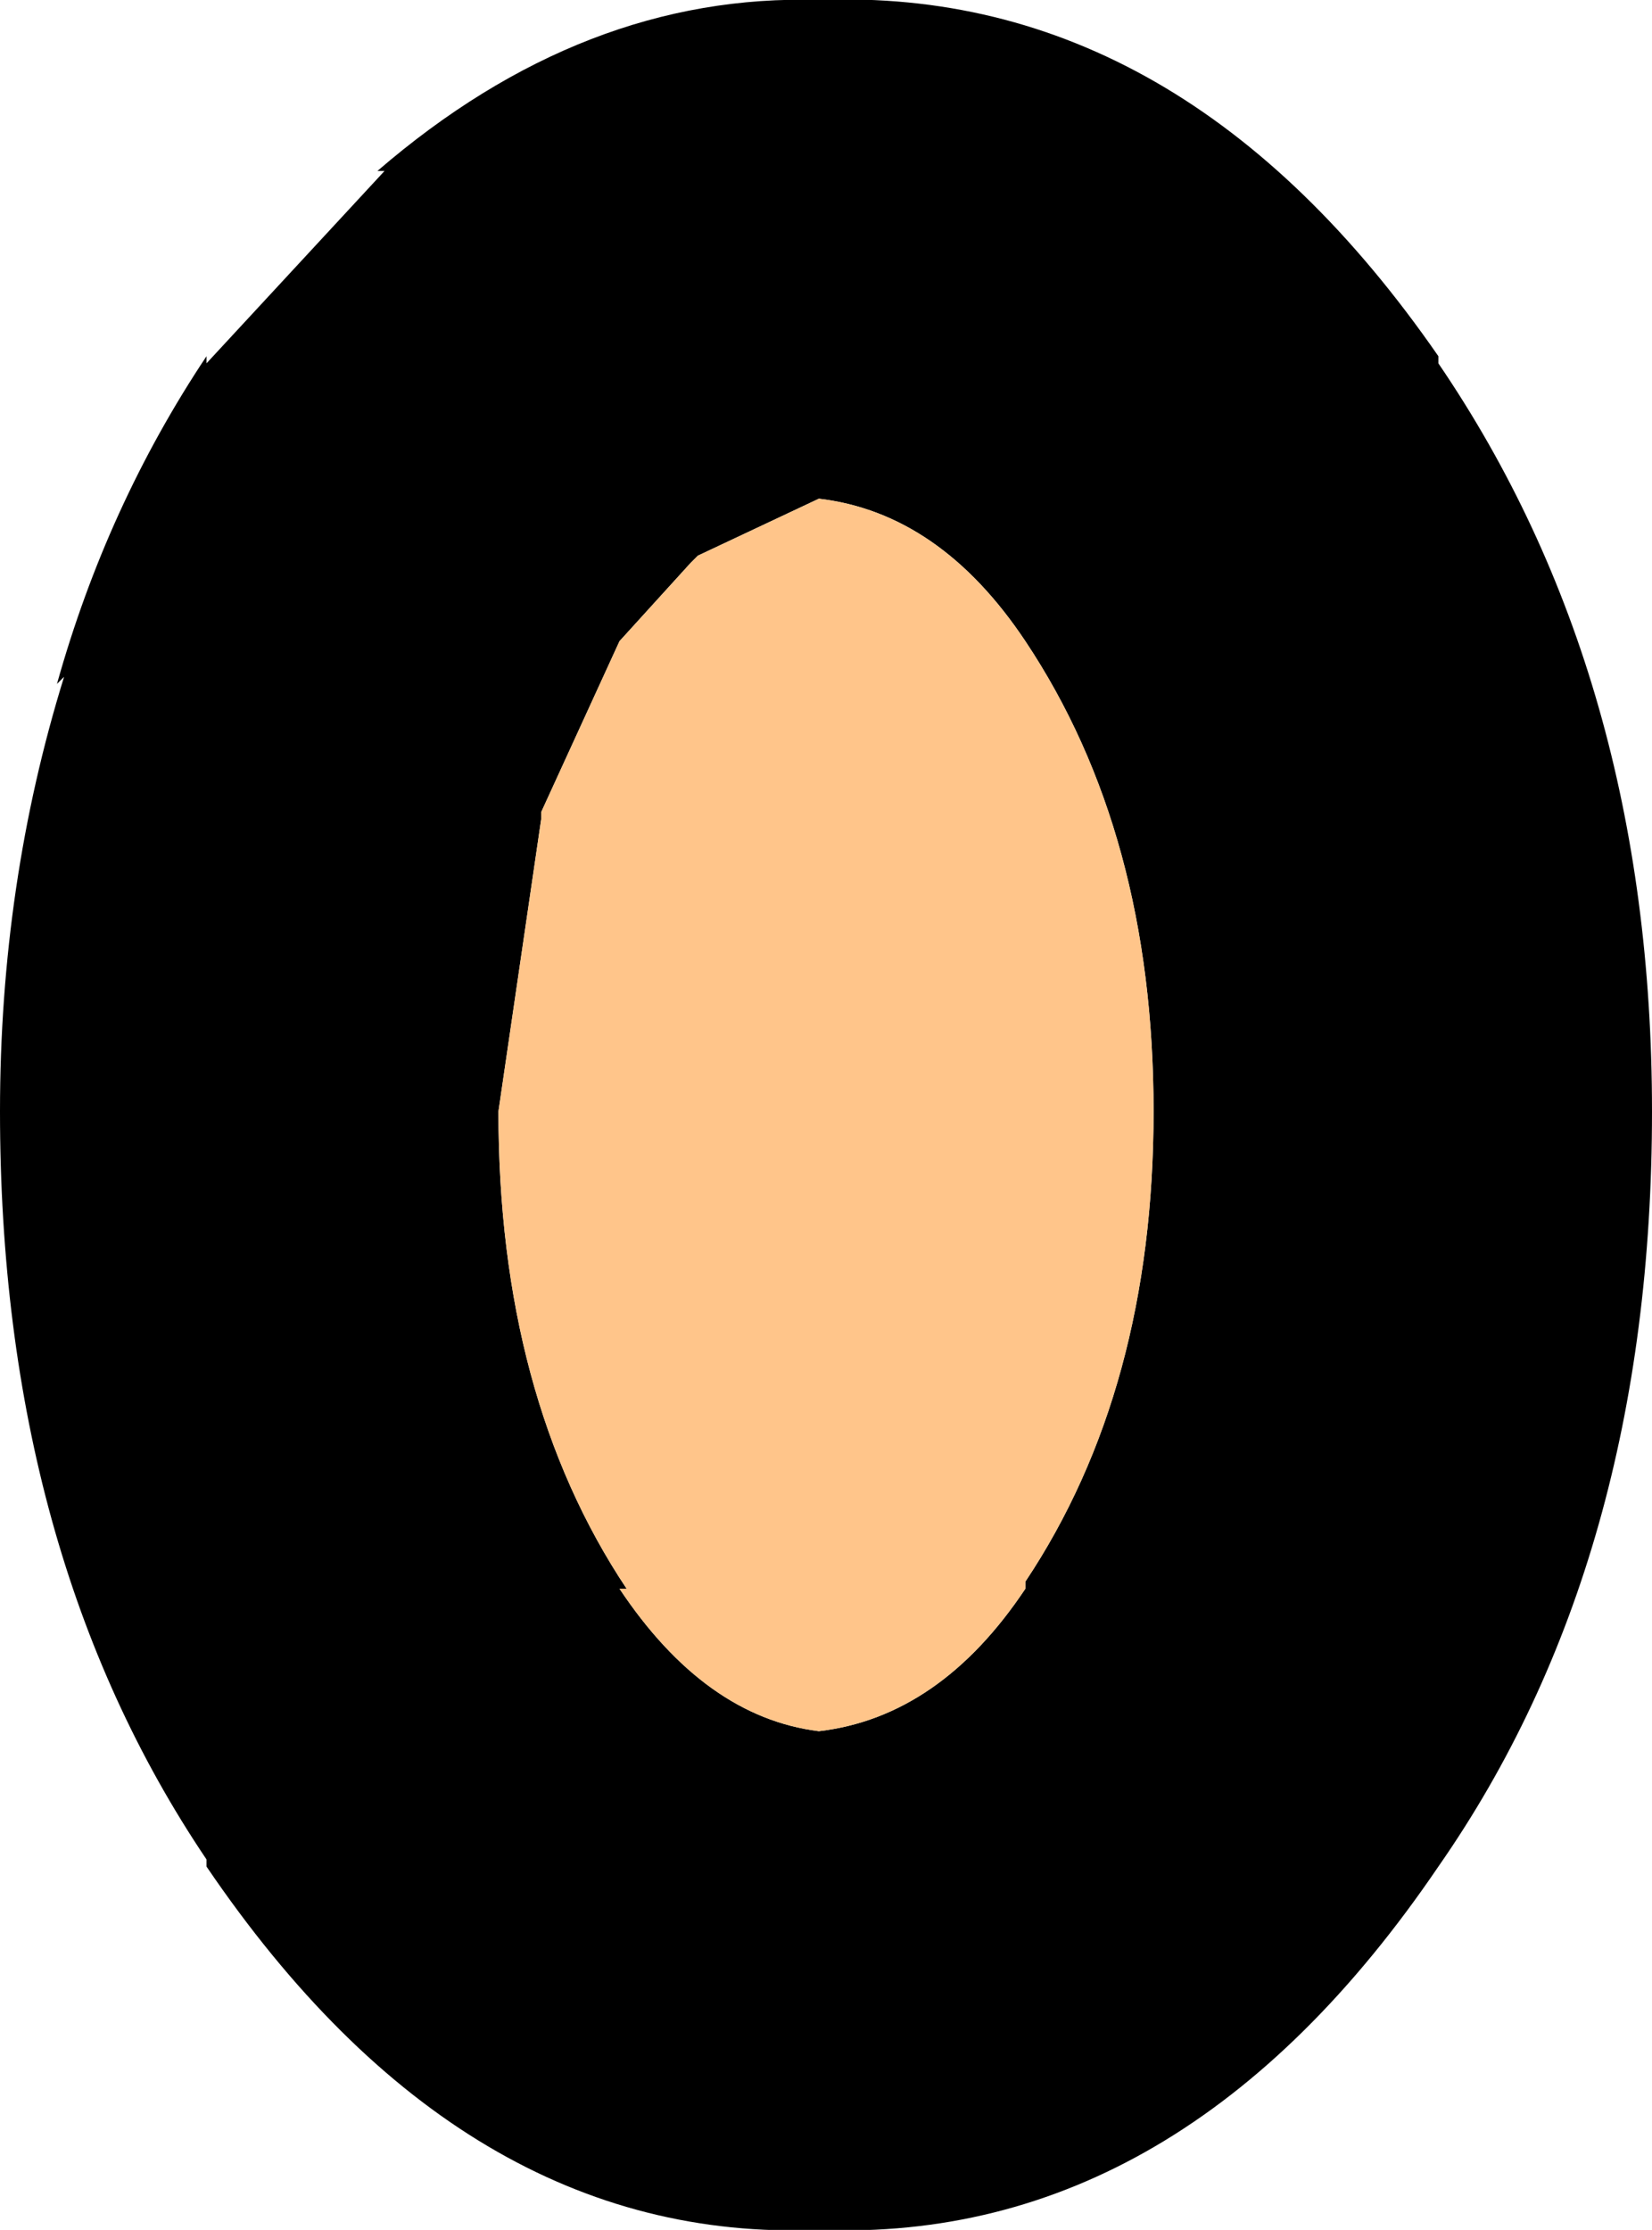 <?xml version="1.0" encoding="UTF-8" standalone="no"?>
<svg xmlns:ffdec="https://www.free-decompiler.com/flash" xmlns:xlink="http://www.w3.org/1999/xlink" ffdec:objectType="shape" height="15.65px" width="11.6px" xmlns="http://www.w3.org/2000/svg">
  <g transform="matrix(1.0, 0.0, 0.0, 1.0, 12.15, 6.9)">
    <path d="M-11.75 -2.1 Q-11.4 -3.35 -10.7 -4.4 L-10.7 -4.35 -9.45 -5.7 -9.5 -5.7 Q-8.05 -6.95 -6.4 -6.9 -3.85 -7.0 -2.05 -4.4 L-2.05 -4.35 Q-0.55 -2.15 -0.55 0.9 -0.55 4.05 -2.05 6.2 -3.85 8.85 -6.4 8.75 -8.9 8.85 -10.7 6.2 L-10.7 6.15 Q-12.15 4.0 -12.15 0.9 -12.15 -0.7 -11.7 -2.15 L-11.75 -2.1 M-7.8 -2.4 L-8.35 -1.2 -8.35 -1.15 -8.65 0.9 Q-8.65 2.9 -7.75 4.25 L-7.8 4.25 Q-7.2 5.15 -6.4 5.25 -5.55 5.15 -4.95 4.25 L-4.95 4.2 Q-4.05 2.85 -4.05 0.9 -4.05 -1.05 -4.95 -2.4 -5.55 -3.3 -6.4 -3.4 L-7.25 -3.0 -7.3 -2.95 -7.8 -2.4" fill="#000000" fill-rule="evenodd" stroke="none"/>
    <path d="M-7.8 -2.4 L-7.3 -2.95 -7.25 -3.0 -6.4 -3.4 Q-5.55 -3.3 -4.95 -2.4 -4.05 -1.05 -4.05 0.9 -4.05 2.85 -4.95 4.2 L-4.95 4.25 Q-5.55 5.15 -6.4 5.25 -7.2 5.15 -7.8 4.25 L-7.75 4.25 Q-8.65 2.9 -8.65 0.9 L-8.35 -1.15 -8.35 -1.2 -7.8 -2.4" fill="#ffc58a" fill-rule="evenodd" stroke="none"/>
  </g>
</svg>
